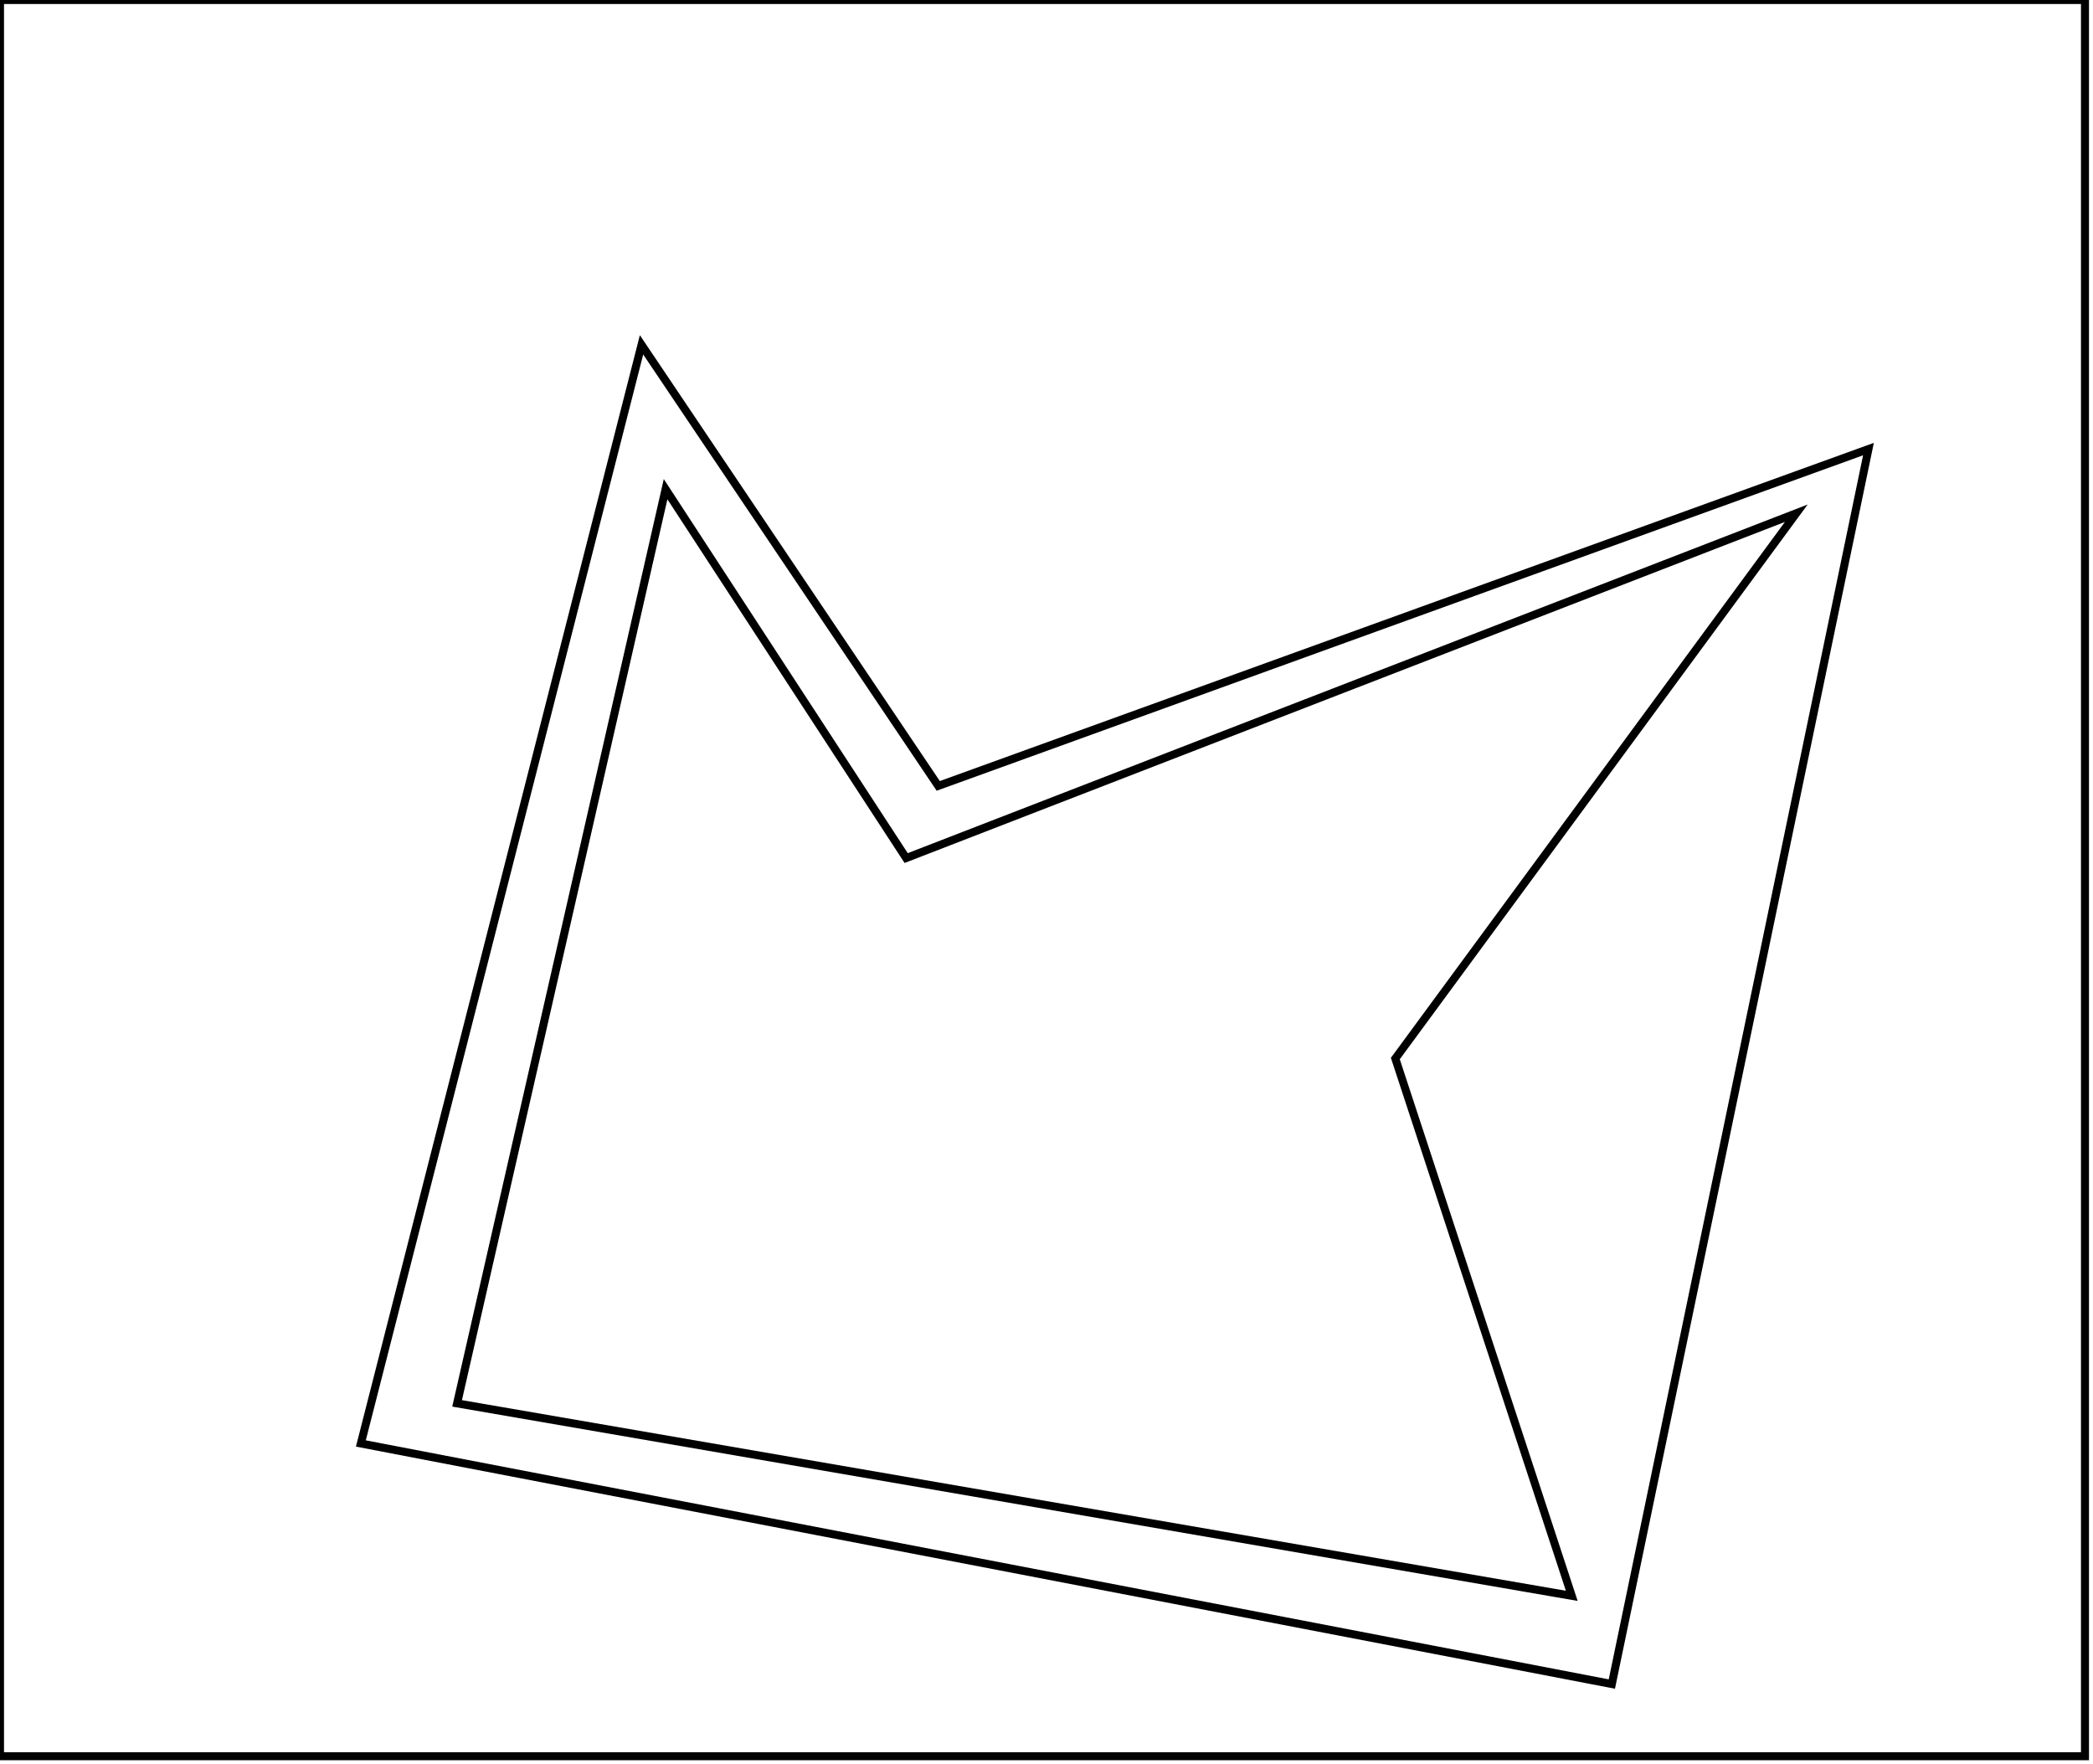 <?xml version="1.0" encoding="utf-8" ?>
<svg baseProfile="full" height="220" version="1.1" width="261" xmlns="http://www.w3.org/2000/svg" xmlns:ev="http://www.w3.org/2001/xml-events" xmlns:xlink="http://www.w3.org/1999/xlink"><defs /><rect fill="white" height="220" width="261" x="0" y="0" /><path d="M 83,61 L 57,175 L 196,199 L 174,132 L 224,64 L 113,107 Z" fill="none" stroke="black" stroke-width="1" /><path d="M 80,43 L 117,98 L 233,56 L 201,210 L 45,180 Z" fill="none" stroke="black" stroke-width="1" /><path d="M 0,0 L 0,219 L 260,219 L 260,0 Z" fill="none" stroke="black" stroke-width="1" /></svg>
